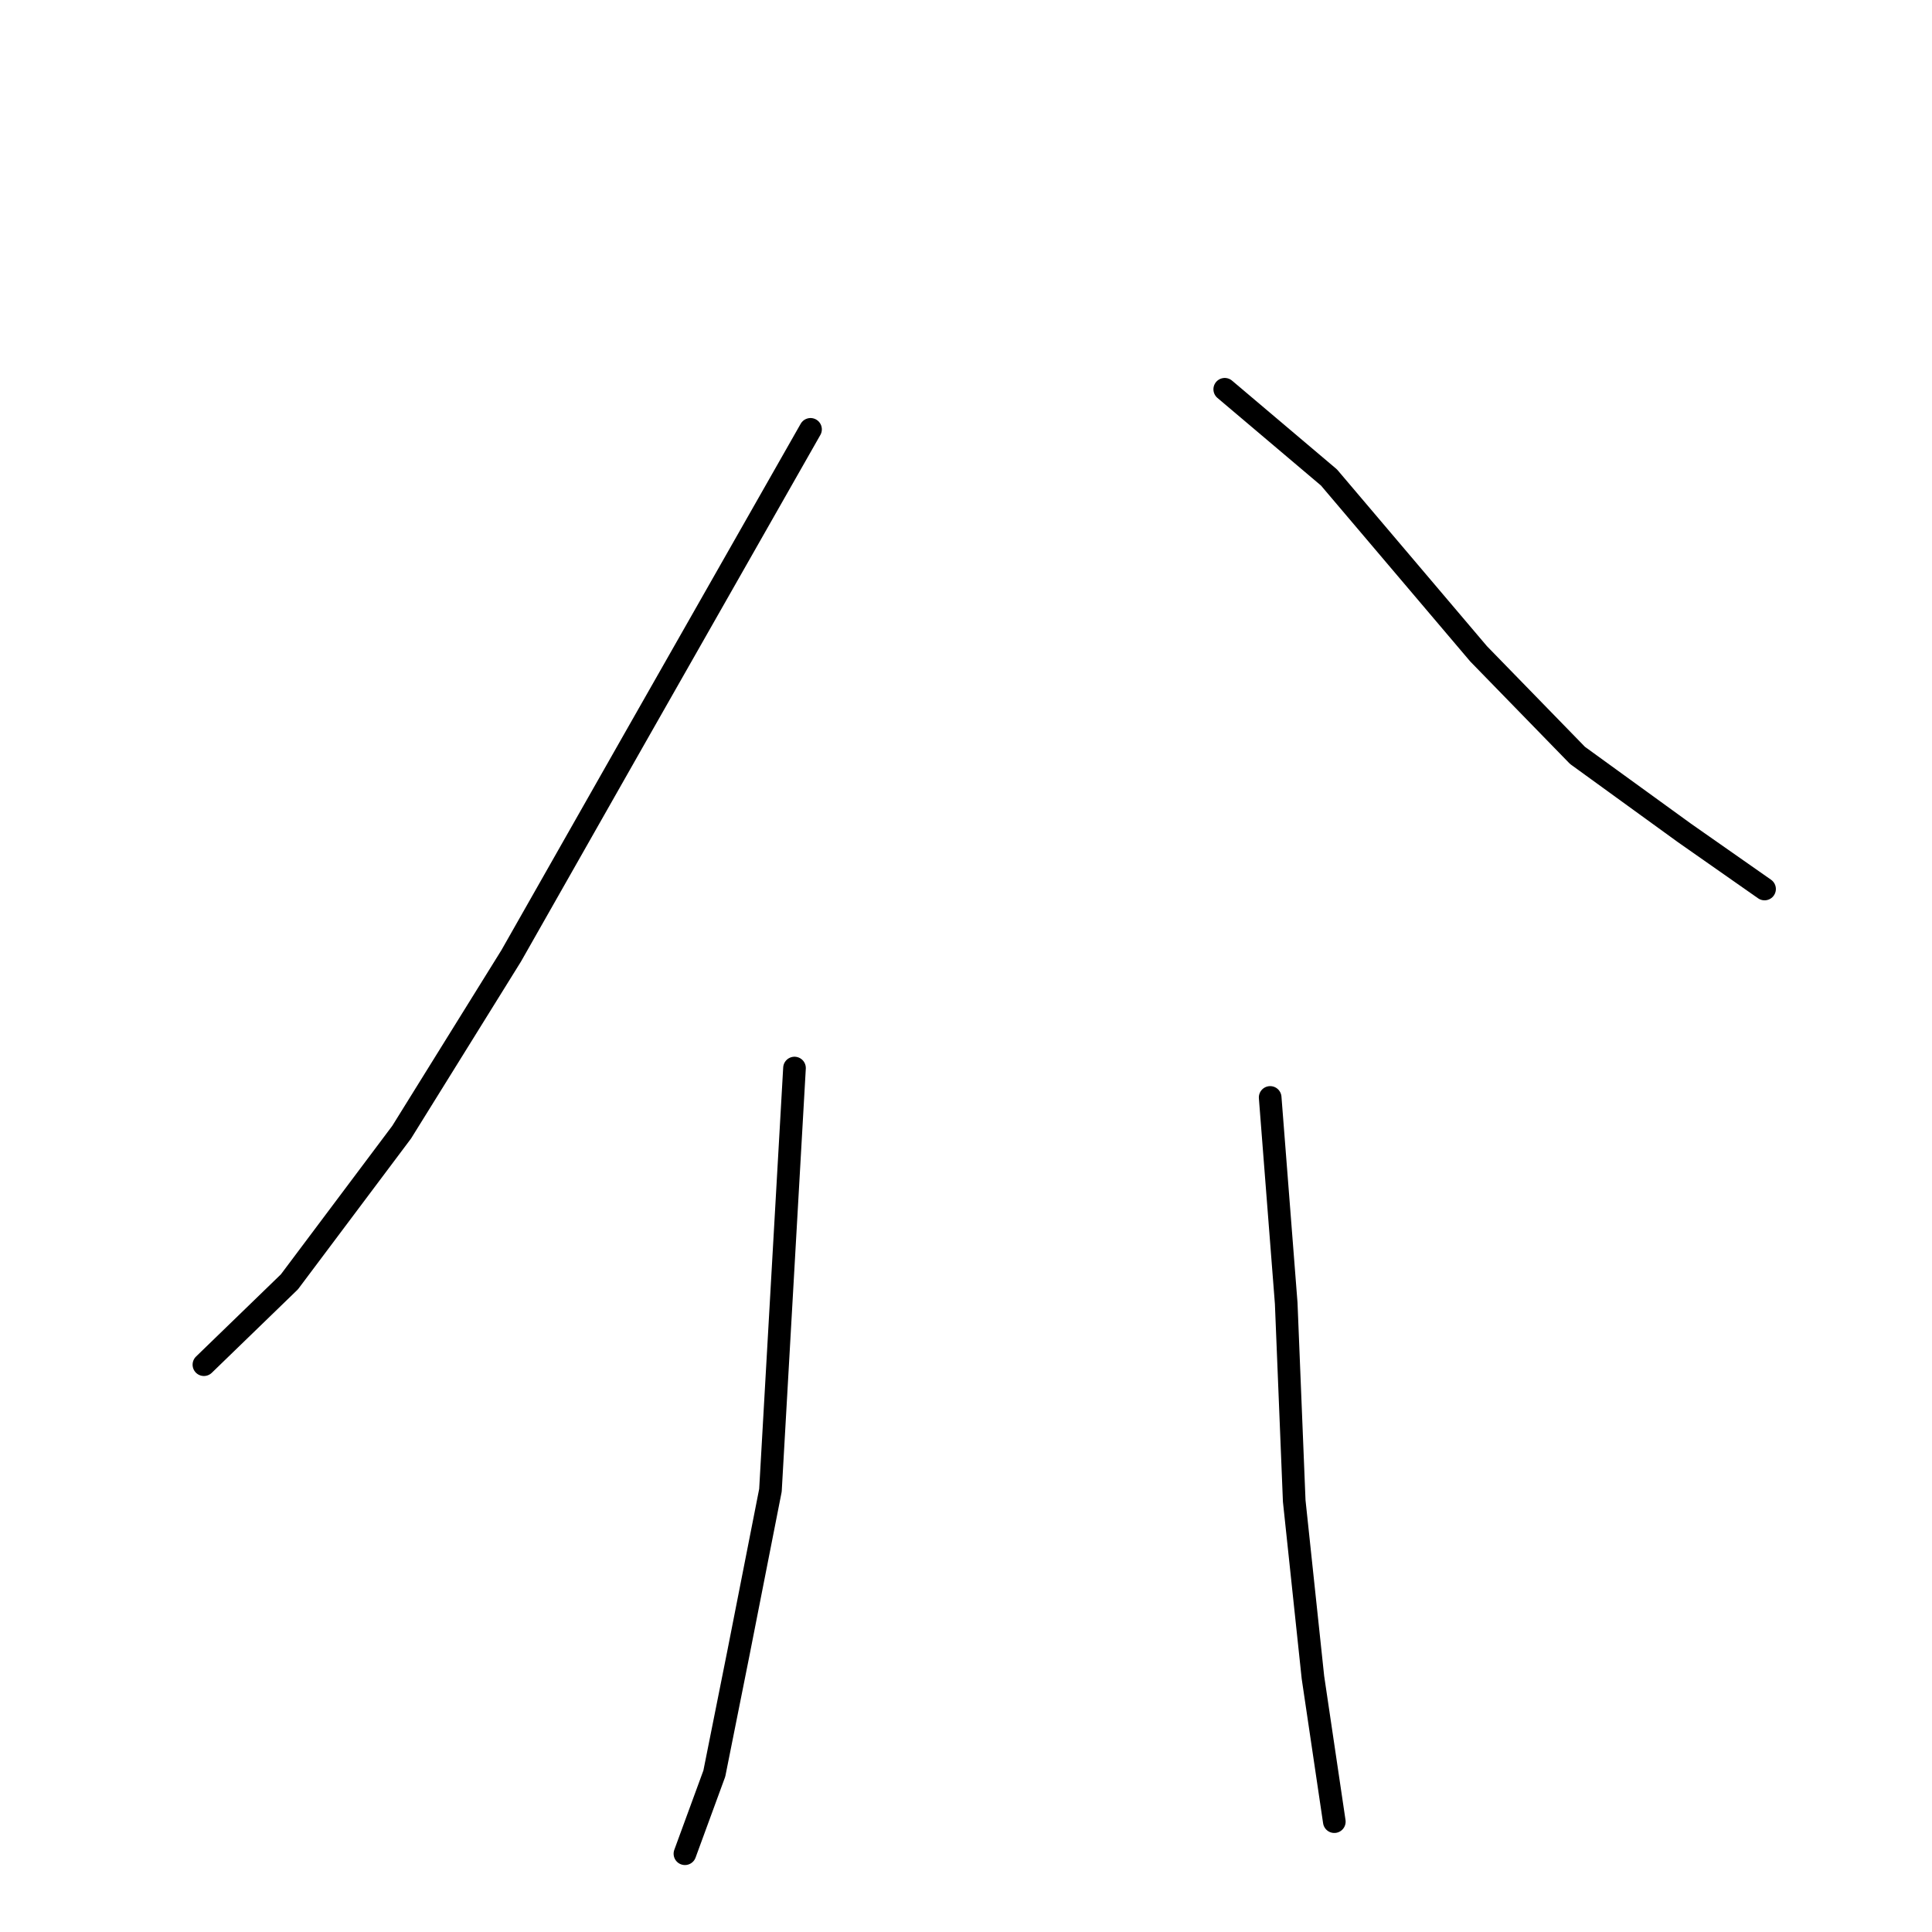 <?xml version="1.0" standalone="no"?>
    <svg width="256" height="256" xmlns="http://www.w3.org/2000/svg" version="1.1">
    <polyline stroke="black" stroke-width="3" stroke-linecap="round" fill="transparent" stroke-linejoin="round" points="107.399 56.892 84.029 97.968 67.74 126.65 53.222 150.021 38.35 169.85 27.019 180.827 27.019 180.827 " />
        <polyline stroke="black" stroke-width="3" stroke-linecap="round" fill="transparent" stroke-linejoin="round" points="105.275 141.522 102.088 197.47 97.839 219.07 94.652 235.005 90.757 245.628 90.757 245.628 " />
        <polyline stroke="black" stroke-width="3" stroke-linecap="round" fill="transparent" stroke-linejoin="round" points="162.285 51.581 176.095 63.266 195.924 86.637 209.026 100.093 223.19 110.361 233.813 117.798 233.813 117.798 " />
        <polyline stroke="black" stroke-width="3" stroke-linecap="round" fill="transparent" stroke-linejoin="round" points="168.304 145.417 170.429 172.683 171.491 198.886 173.97 222.257 176.803 241.378 176.803 241.378 " />
        </svg>